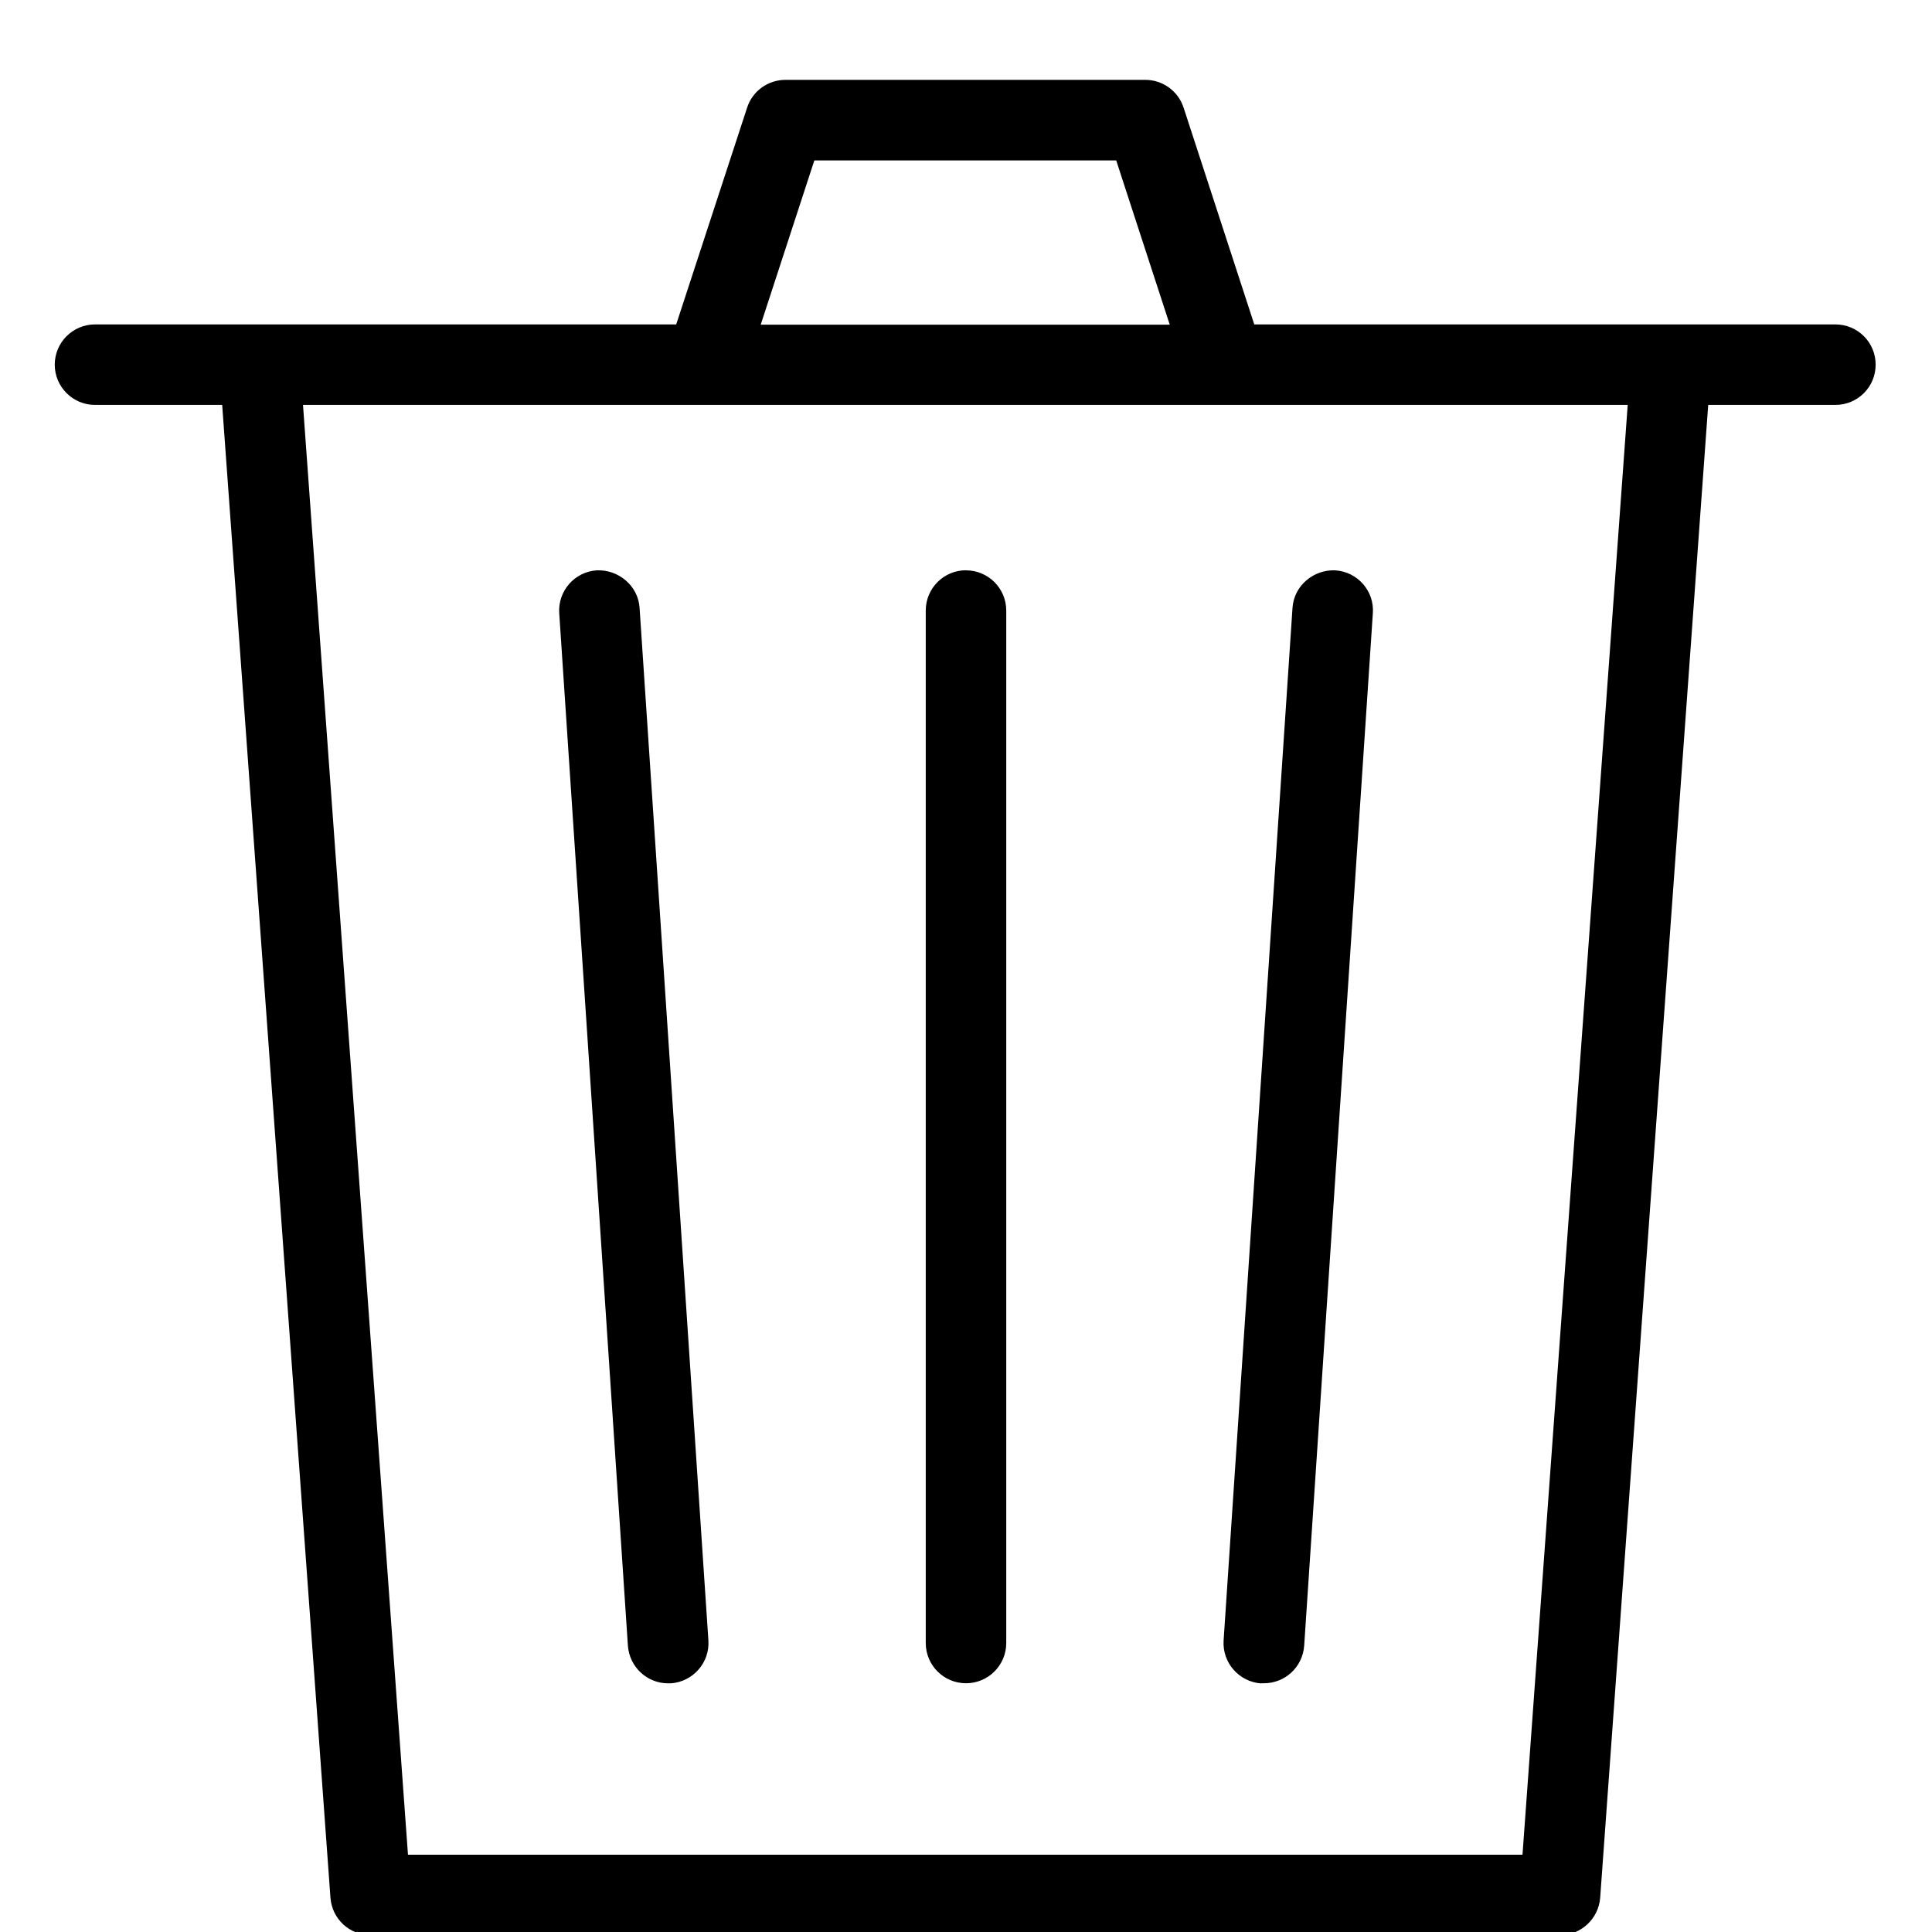 <svg xmlns="http://www.w3.org/2000/svg" width="24" height="24" viewBox="0 0 24 24"><path d="M22.8 4.03h-7.219l-.878-2.693c-.067-.206-.26-.345-.476-.345h-4.47c-.217 0-.41.14-.476.345L8.4 4.03H1.18c-.276 0-.5.225-.5.5s.224.5.5.5h1.58l1.345 18.545c.02.262.236.464.5.464h14.773c.262 0 .48-.203.5-.465L21.22 5.03h1.58c.277 0 .5-.223.5-.5s-.223-.5-.5-.5zM10.12 1.993h3.746l.665 2.04H9.45l.666-2.04zm8.795 21.047H5.068L3.764 5.03H20.22l-1.307 18.01z"/><path d="M12 7.084c-.276 0-.5.224-.5.5V20.41c0 .277.224.5.5.5s.5-.223.5-.5V7.585c0-.277-.224-.5-.5-.5zM15.667 20.91h.034c.262 0 .48-.2.5-.466l.853-12.827c.02-.275-.19-.514-.466-.532-.27-.012-.514.19-.532.466L15.2 20.38c-.017.275.192.513.467.532zM7.413 7.085c-.276.018-.484.257-.466.532L7.8 20.444c.02.265.238.467.5.467h.034c.275-.02.484-.257.466-.532L7.945 7.55c-.018-.275-.264-.477-.532-.465z"/></svg>